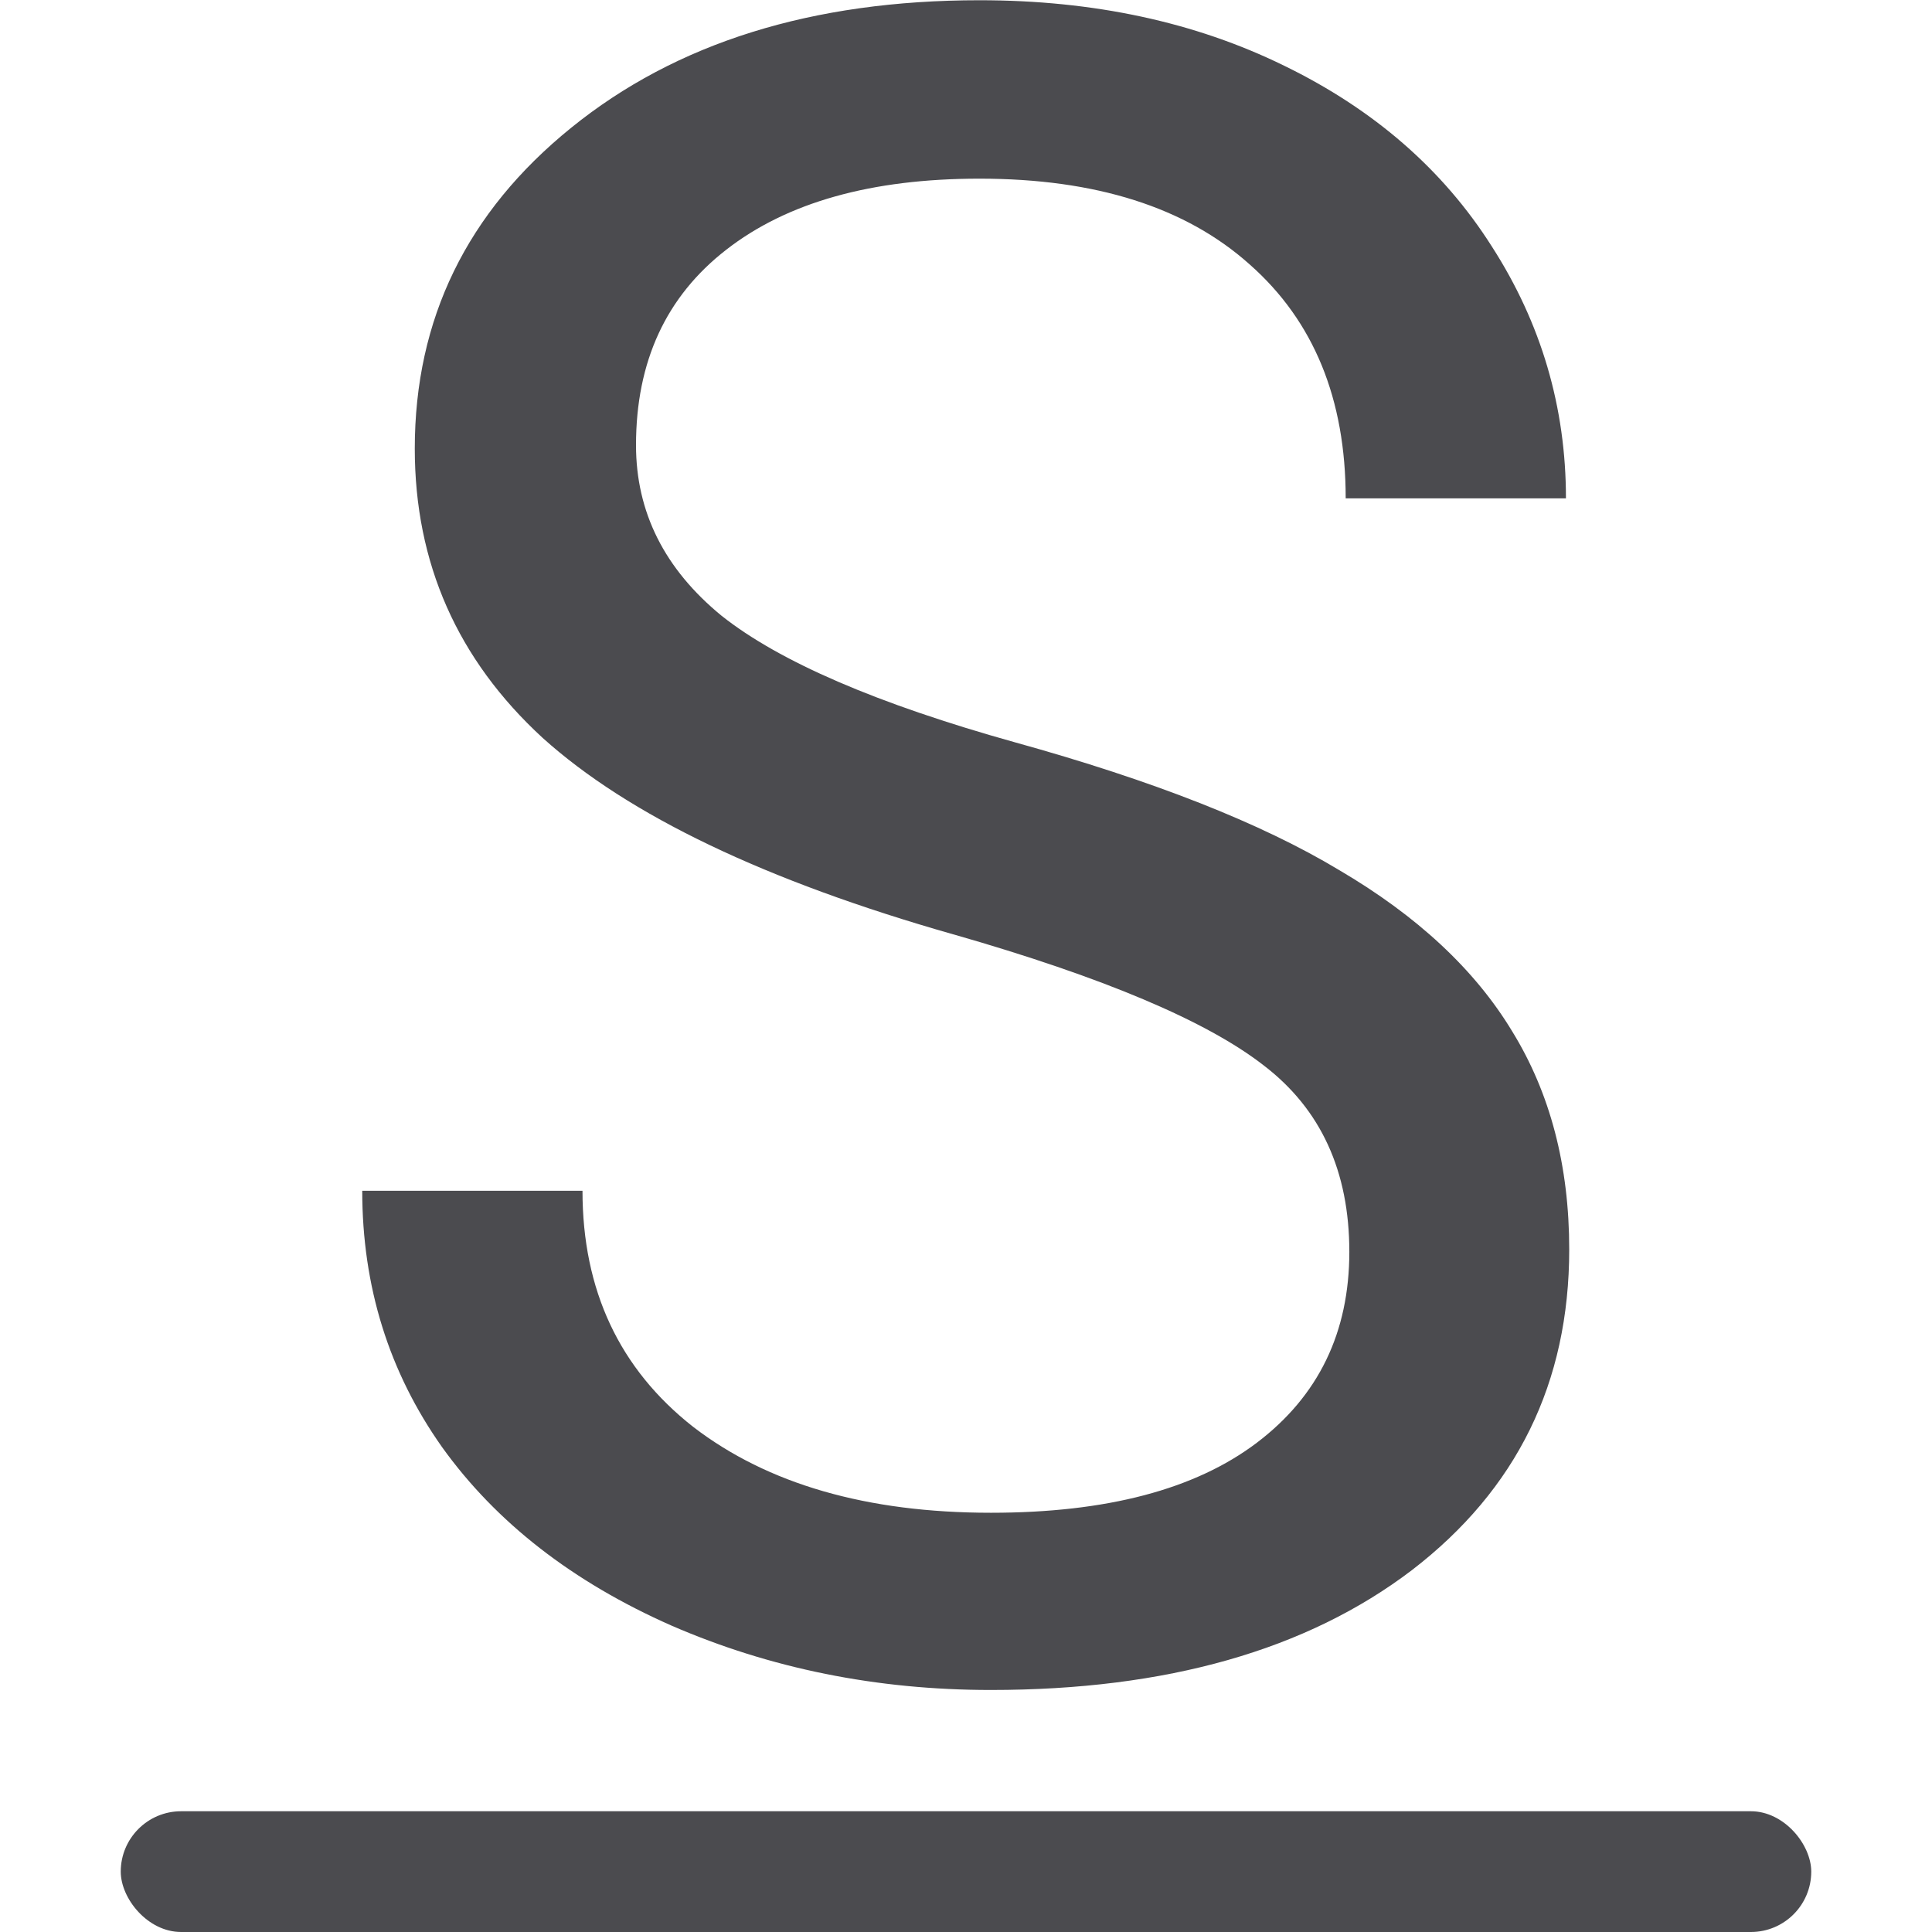 <svg viewBox="0 0 16 16" xmlns="http://www.w3.org/2000/svg">

/&amp;amp;amp;amp;gt;<g fill="#4b4b4f"><rect height="1" ry=".5" width="14" x="1" y="15"/><path d="m7.856 7.777q-2.322-.668-3.385-1.636-1.053-.978-1.053-2.407 0-1.617 1.288-2.67 1.297-1.062 3.366-1.062 1.41 0 2.51.545 1.109.545 1.711 1.504.611.959.611 2.097h-1.815q0-1.241-.79-1.946-.79-.715-2.228-.715-1.335 0-2.087.592-.743.583-.743 1.626 0 .837.705 1.42.715.573 2.416 1.053 1.711.479 2.67 1.062.968.573 1.429 1.344.47.771.47 1.815 0 1.664-1.297 2.67-1.297.997-3.469.997-1.41 0-2.632-.536-1.222-.545-1.89-1.485-.658-.94-.658-2.134h1.815q0 1.241.912 1.965.921.715 2.454.715 1.429 0 2.191-.583.762-.583.762-1.589 0-1.006-.705-1.551-.705-.555-2.557-1.091z" fill="#4b4b4f" transform="scale(1.005 .995)"/></g></svg>